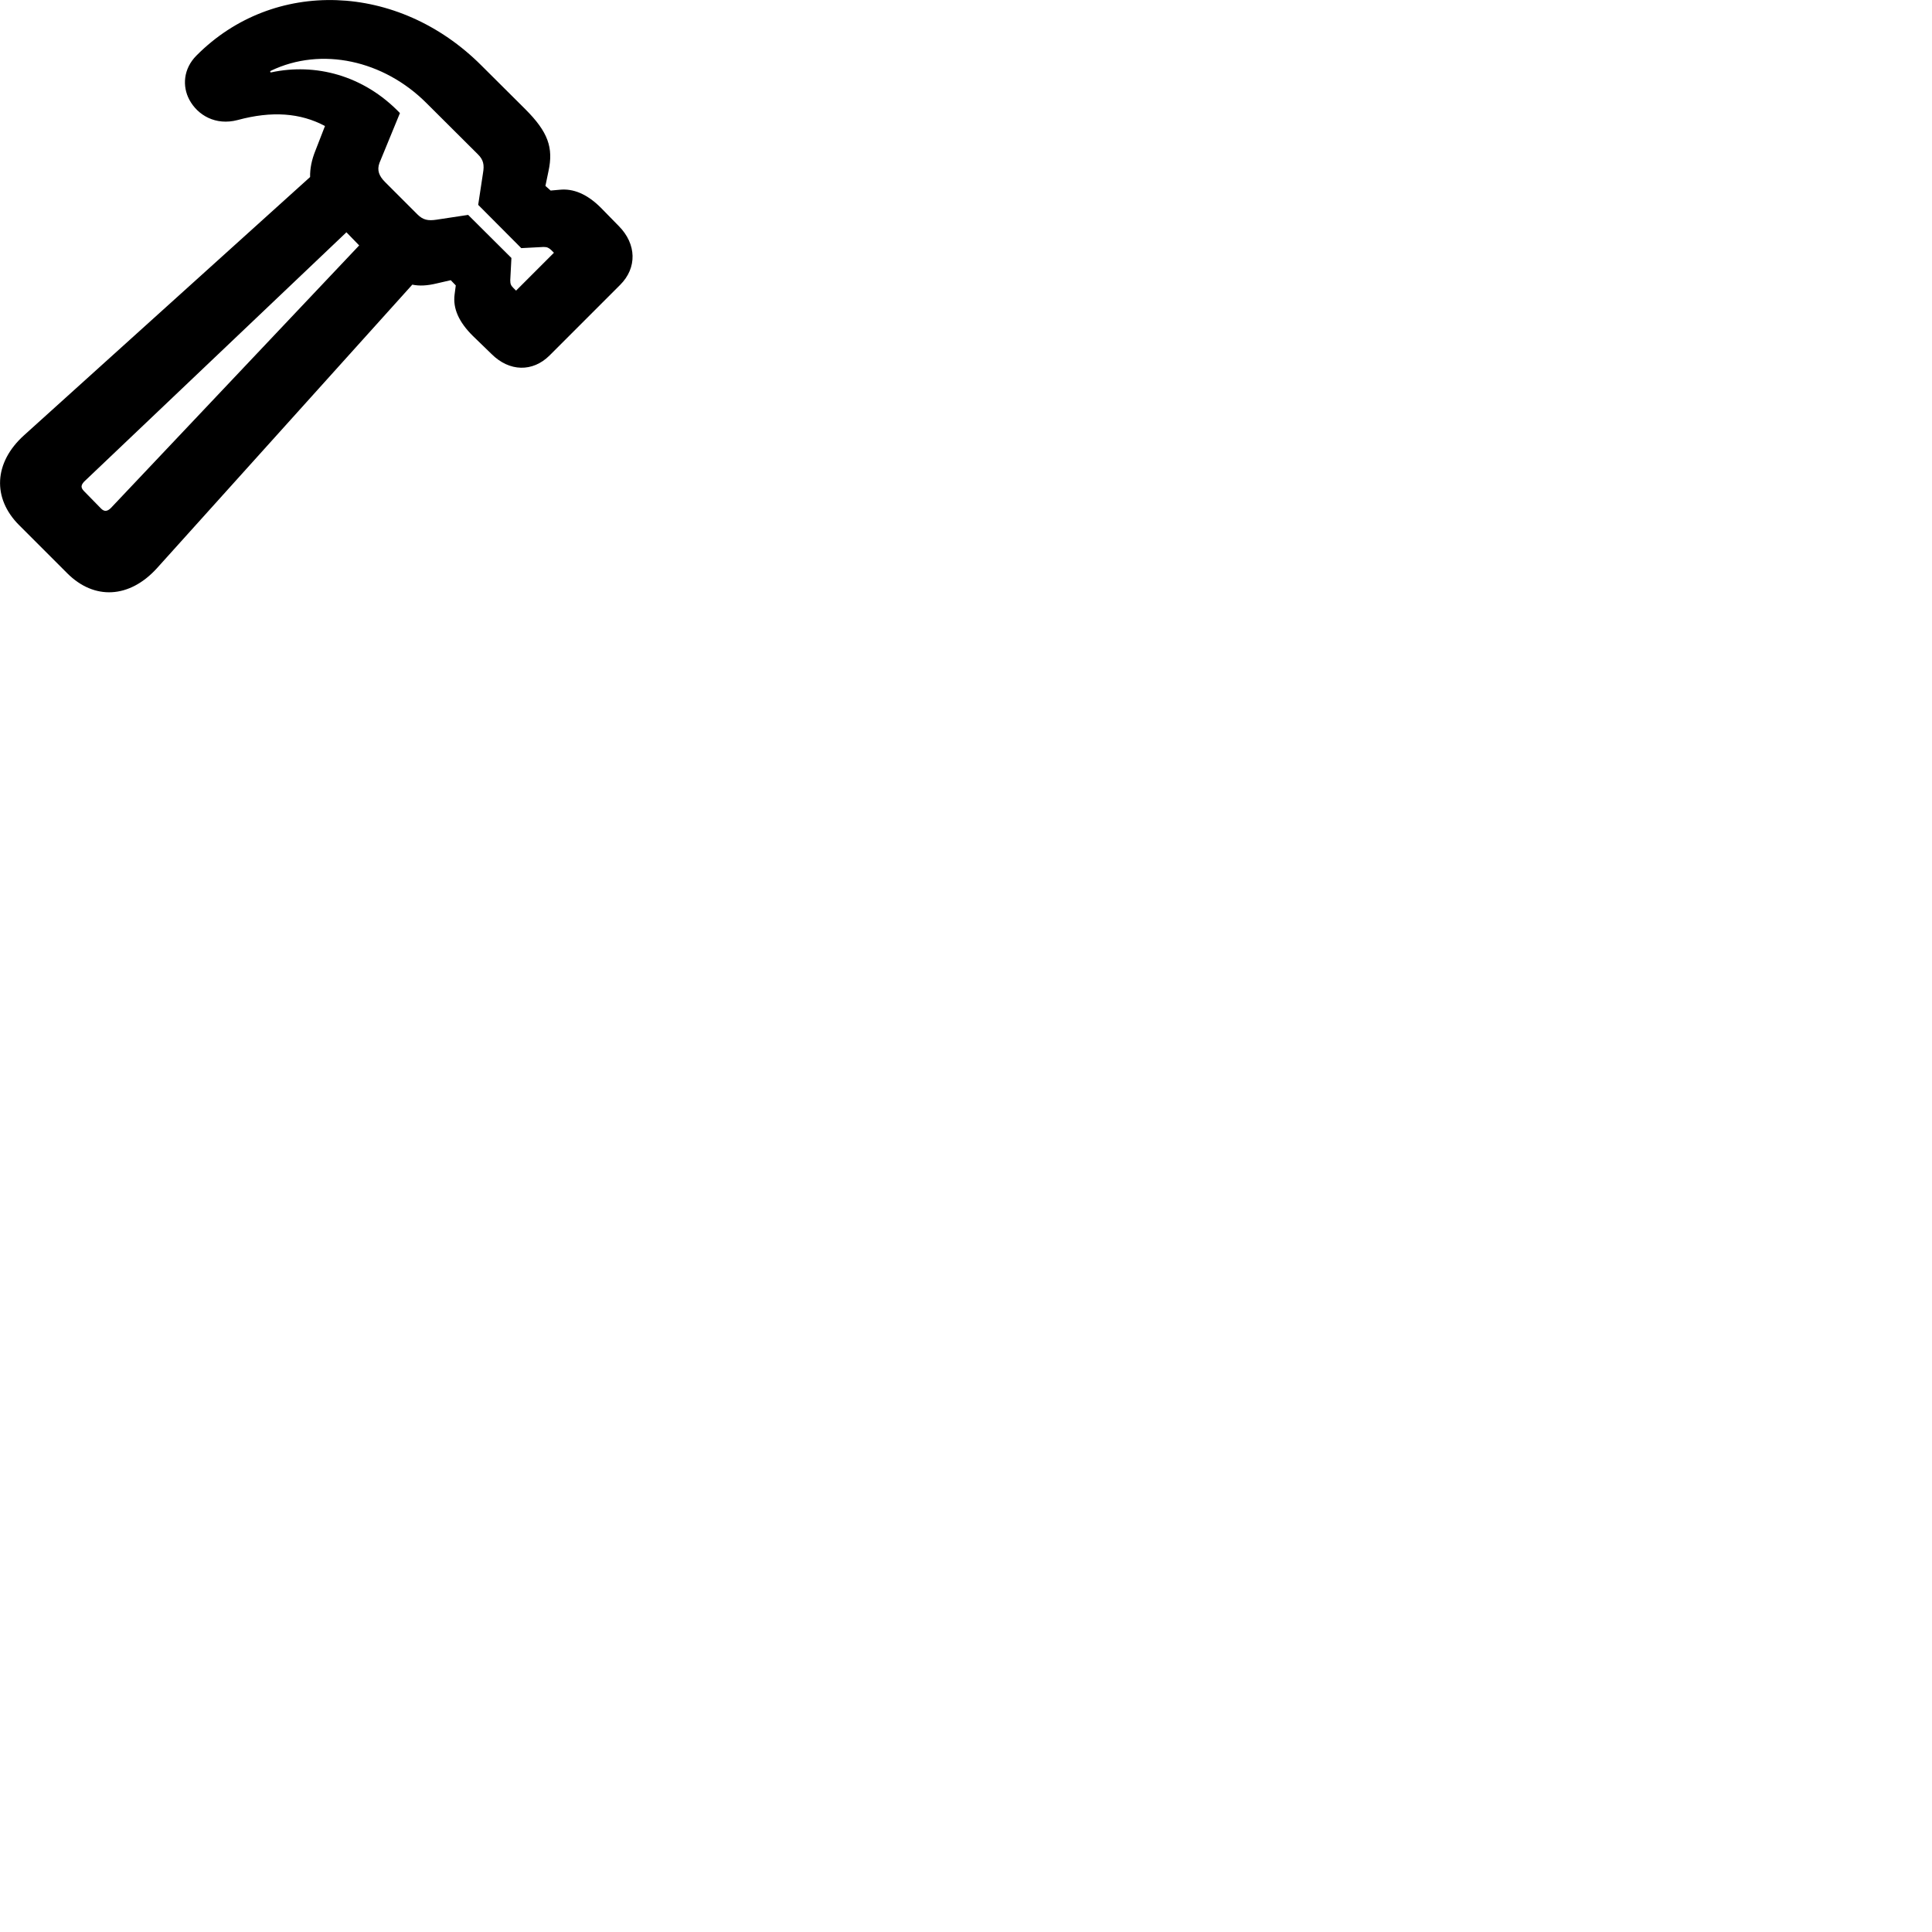 
        <svg xmlns="http://www.w3.org/2000/svg" viewBox="0 0 100 100">
            <path d="M0.991 27.183L3.481 29.673C4.871 31.063 6.691 30.983 8.121 29.413L21.341 14.733C21.721 14.813 22.131 14.783 22.591 14.673L23.331 14.503L23.591 14.773L23.531 15.233C23.431 15.963 23.751 16.673 24.481 17.393L25.441 18.323C26.361 19.243 27.571 19.273 28.451 18.393L32.101 14.743C32.981 13.863 32.951 12.633 32.031 11.703L31.101 10.753C30.391 10.043 29.671 9.743 28.951 9.823L28.501 9.863L28.231 9.623L28.391 8.853C28.651 7.643 28.371 6.833 27.191 5.653L24.911 3.383C20.611 -0.917 14.161 -1.147 10.171 2.873C9.481 3.563 9.431 4.473 9.801 5.163C10.231 5.963 11.161 6.513 12.301 6.213C14.071 5.733 15.551 5.843 16.821 6.523L16.331 7.783C16.131 8.273 16.041 8.733 16.051 9.163L1.241 22.533C-0.319 23.943 -0.409 25.783 0.991 27.183ZM14.021 3.663C16.641 2.403 19.861 3.123 22.071 5.333L24.731 7.983C25.031 8.273 25.071 8.543 25.001 8.953L24.751 10.603L26.981 12.843L28.131 12.783C28.321 12.783 28.401 12.823 28.531 12.943L28.671 13.083L26.711 15.043L26.571 14.903C26.441 14.773 26.411 14.693 26.411 14.503L26.471 13.353L24.231 11.123L22.581 11.373C22.161 11.433 21.901 11.393 21.601 11.093L19.931 9.423C19.621 9.113 19.501 8.813 19.641 8.433L20.701 5.853C18.801 3.873 16.301 3.263 14.051 3.743C13.991 3.763 13.951 3.703 14.021 3.663ZM5.231 26.323L4.341 25.413C4.171 25.233 4.191 25.113 4.351 24.933L17.931 12.023L18.591 12.703L5.731 26.303C5.551 26.473 5.401 26.493 5.231 26.323Z" />
        </svg>
    